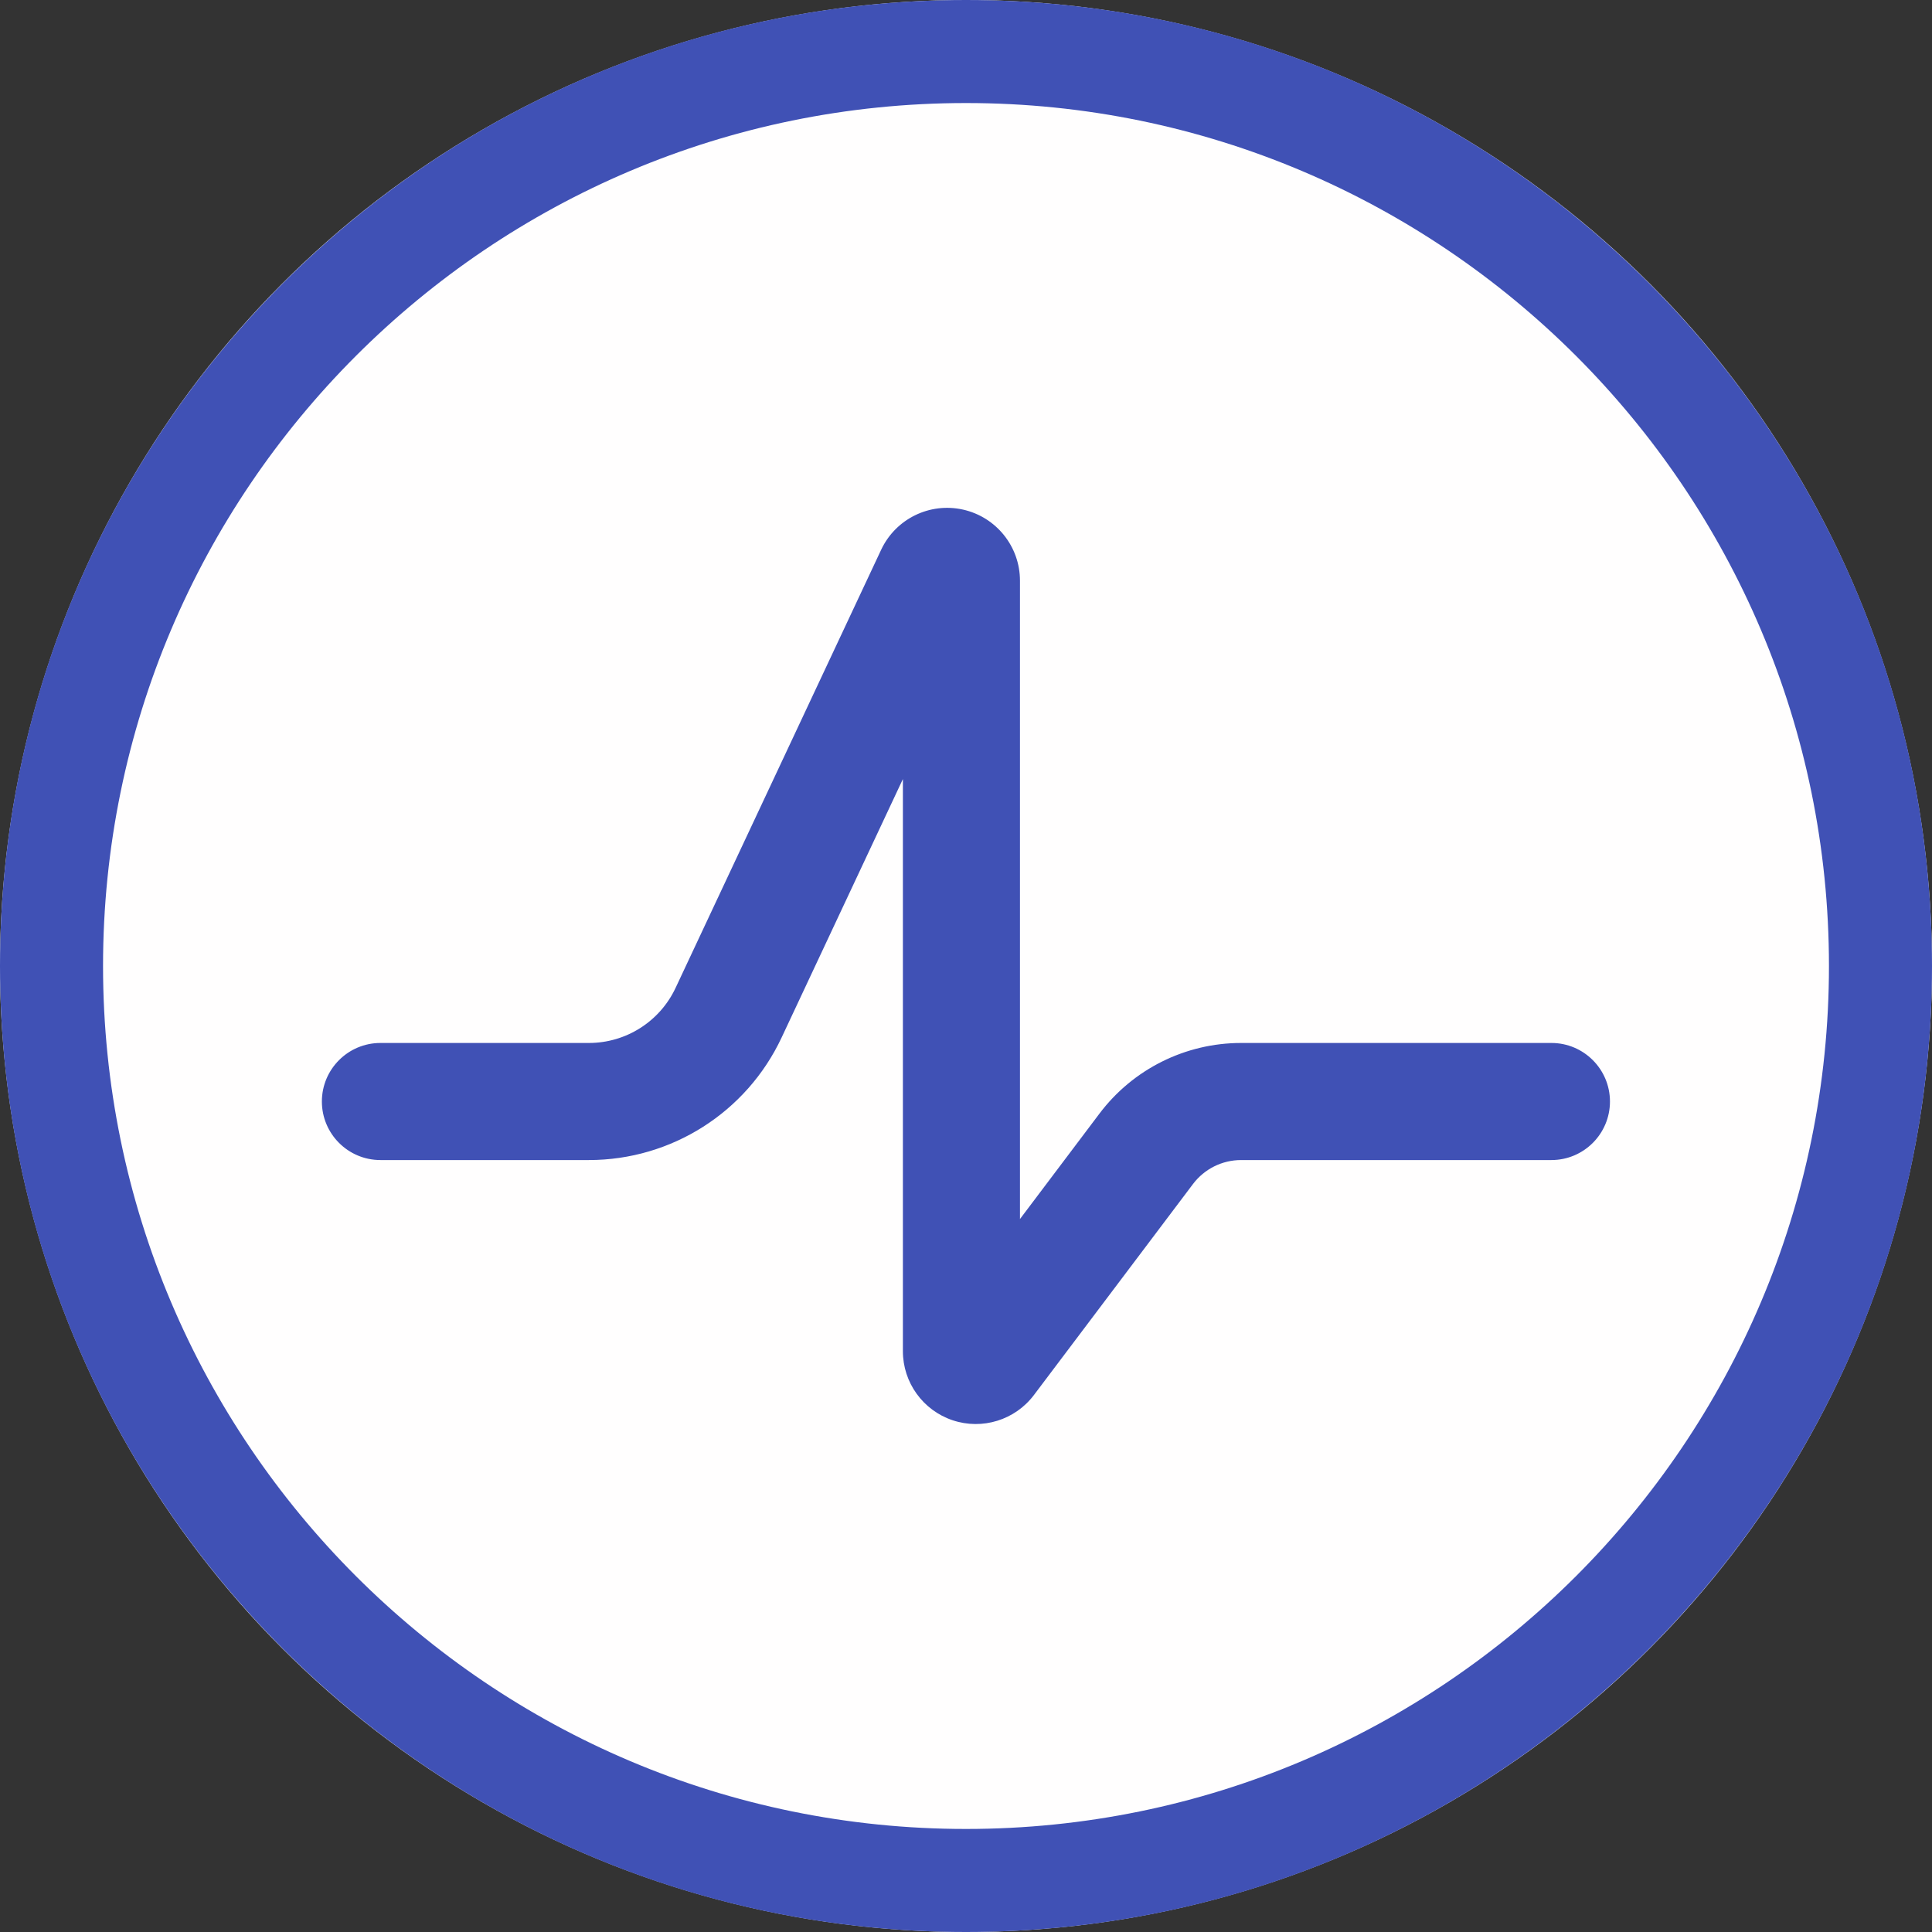 <?xml version="1.0" encoding="UTF-8" standalone="no"?>
<!DOCTYPE svg PUBLIC "-//W3C//DTD SVG 1.1//EN" "http://www.w3.org/Graphics/SVG/1.1/DTD/svg11.dtd">
<svg width="100%" height="100%" viewBox="0 0 300 300" version="1.1" xmlns="http://www.w3.org/2000/svg" xmlns:xlink="http://www.w3.org/1999/xlink" xml:space="preserve" xmlns:serif="http://www.serif.com/" style="fill-rule:evenodd;clip-rule:evenodd;stroke-linejoin:round;stroke-miterlimit:2;">
    <rect x="0" y="0" width="300" height="300" fill="#333333" stroke="none"/>
    <g>
        <circle cx="150" cy="150" r="150" style="fill:rgb(255,254,254);"/>
        <path d="M150,0C232.787,0 300,67.213 300,150C300,232.787 232.787,300 150,300C67.213,300 0,232.787 0,150C0,67.213 67.213,0 150,0ZM150,16C223.957,16 284,76.043 284,150C284,223.957 223.957,284 150,284C76.043,284 16,223.957 16,150C16,76.043 76.043,16 150,16Z" style="fill:rgb(64,81,181);"/>
        <g transform="matrix(0.909,0,0,0.909,12.941,34.692)">
            <path d="M140,94.918L119.276,139.086C113.287,151.849 100.459,160 86.36,160L50.749,160C45.23,160 40.749,155.519 40.749,150C40.749,144.481 45.23,140 50.749,140L86.36,140C92.704,140 98.475,136.333 101.17,130.59C110.891,109.872 128.055,73.292 136.287,55.747C138.764,50.469 144.572,47.618 150.263,48.886C155.953,50.155 160,55.204 160,61.034L160,170.077L173.583,152.059C179.307,144.465 188.265,140 197.775,140C215.612,140 250.784,140 250.784,140C256.303,140 260.784,144.481 260.784,150C260.784,155.519 256.303,160 250.784,160C250.784,160 215.612,160 197.775,160C194.543,160 191.499,161.518 189.553,164.098C181.943,174.194 169.103,191.227 162.384,200.14C159.162,204.413 153.57,206.148 148.496,204.45C143.421,202.752 140,197.999 140,192.648L140,94.918Z" style="fill:rgb(64,81,181);"/>
        </g>
    </g>
</svg>
